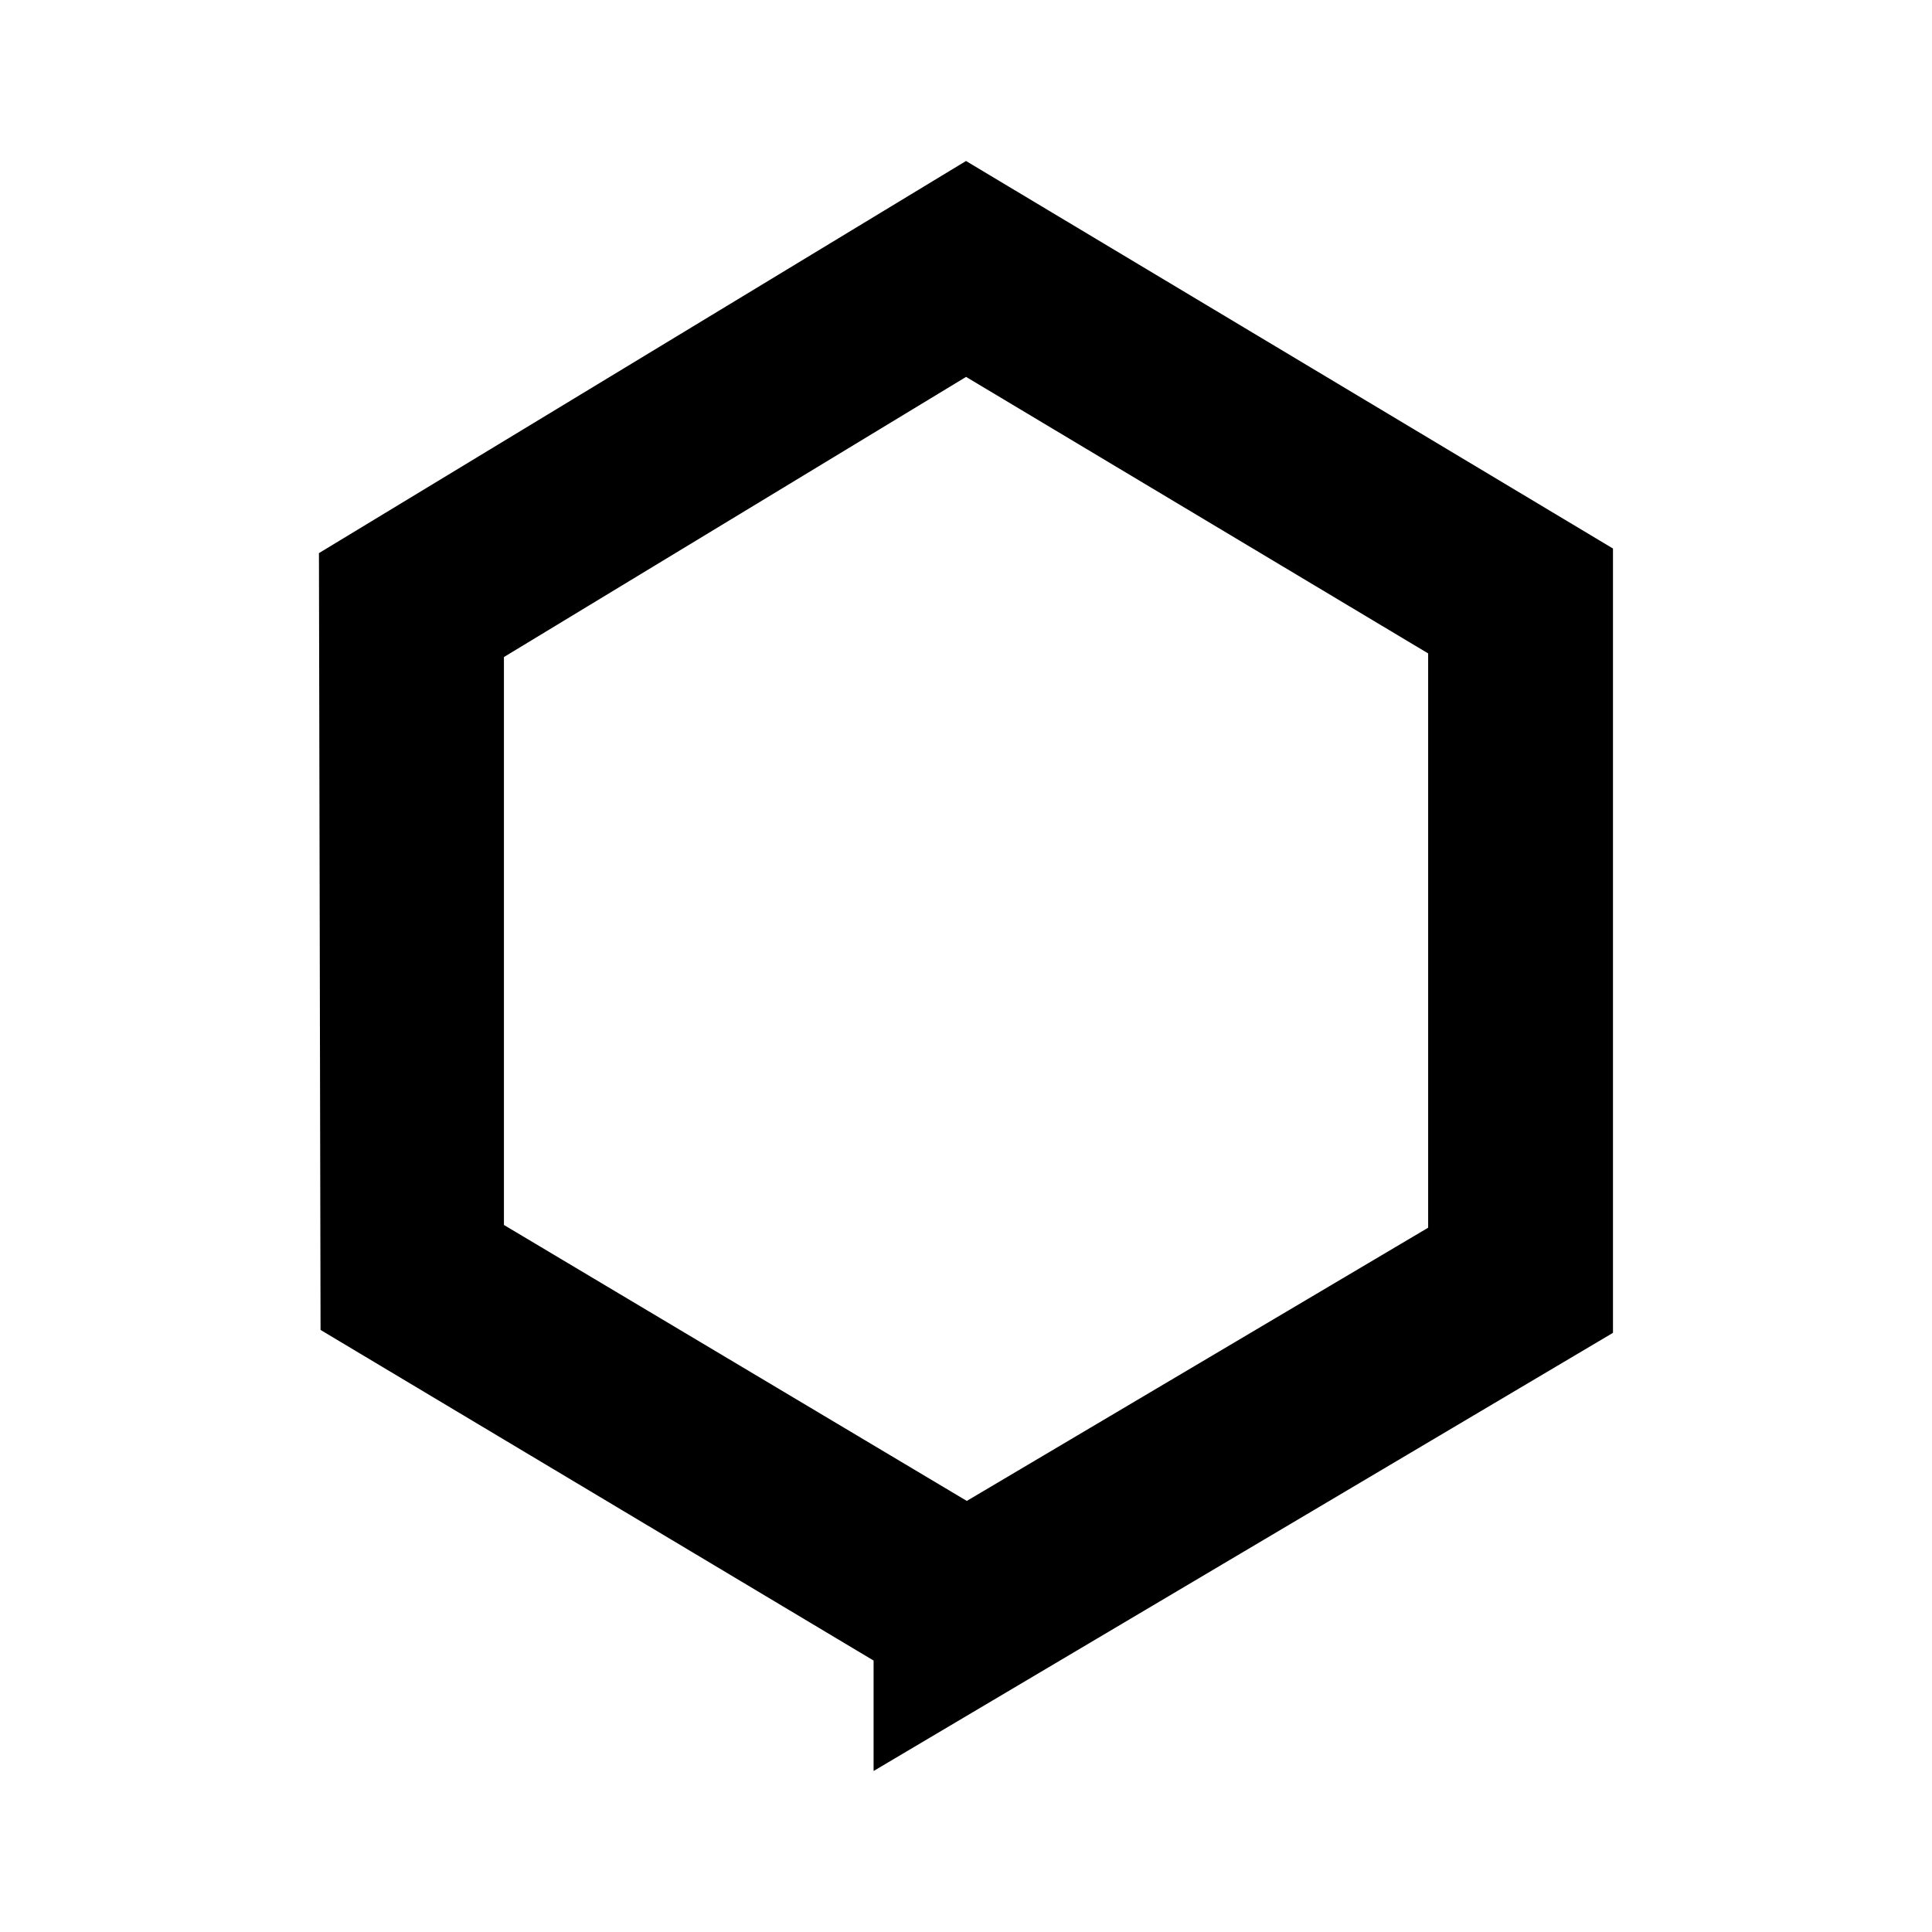<svg xmlns="http://www.w3.org/2000/svg" xmlns:xlink="http://www.w3.org/1999/xlink" width="24" height="24" viewBox="0 0 24 24"><path fill="currentColor" d="m12 2l8.037 4.814v9.743L10.852 22v-1.372l-6.87-4.107l-.02-9.65zm.01 16.645l5.731-3.394V8.117l-5.74-3.435l-5.741 3.48v7.055z"/></svg>